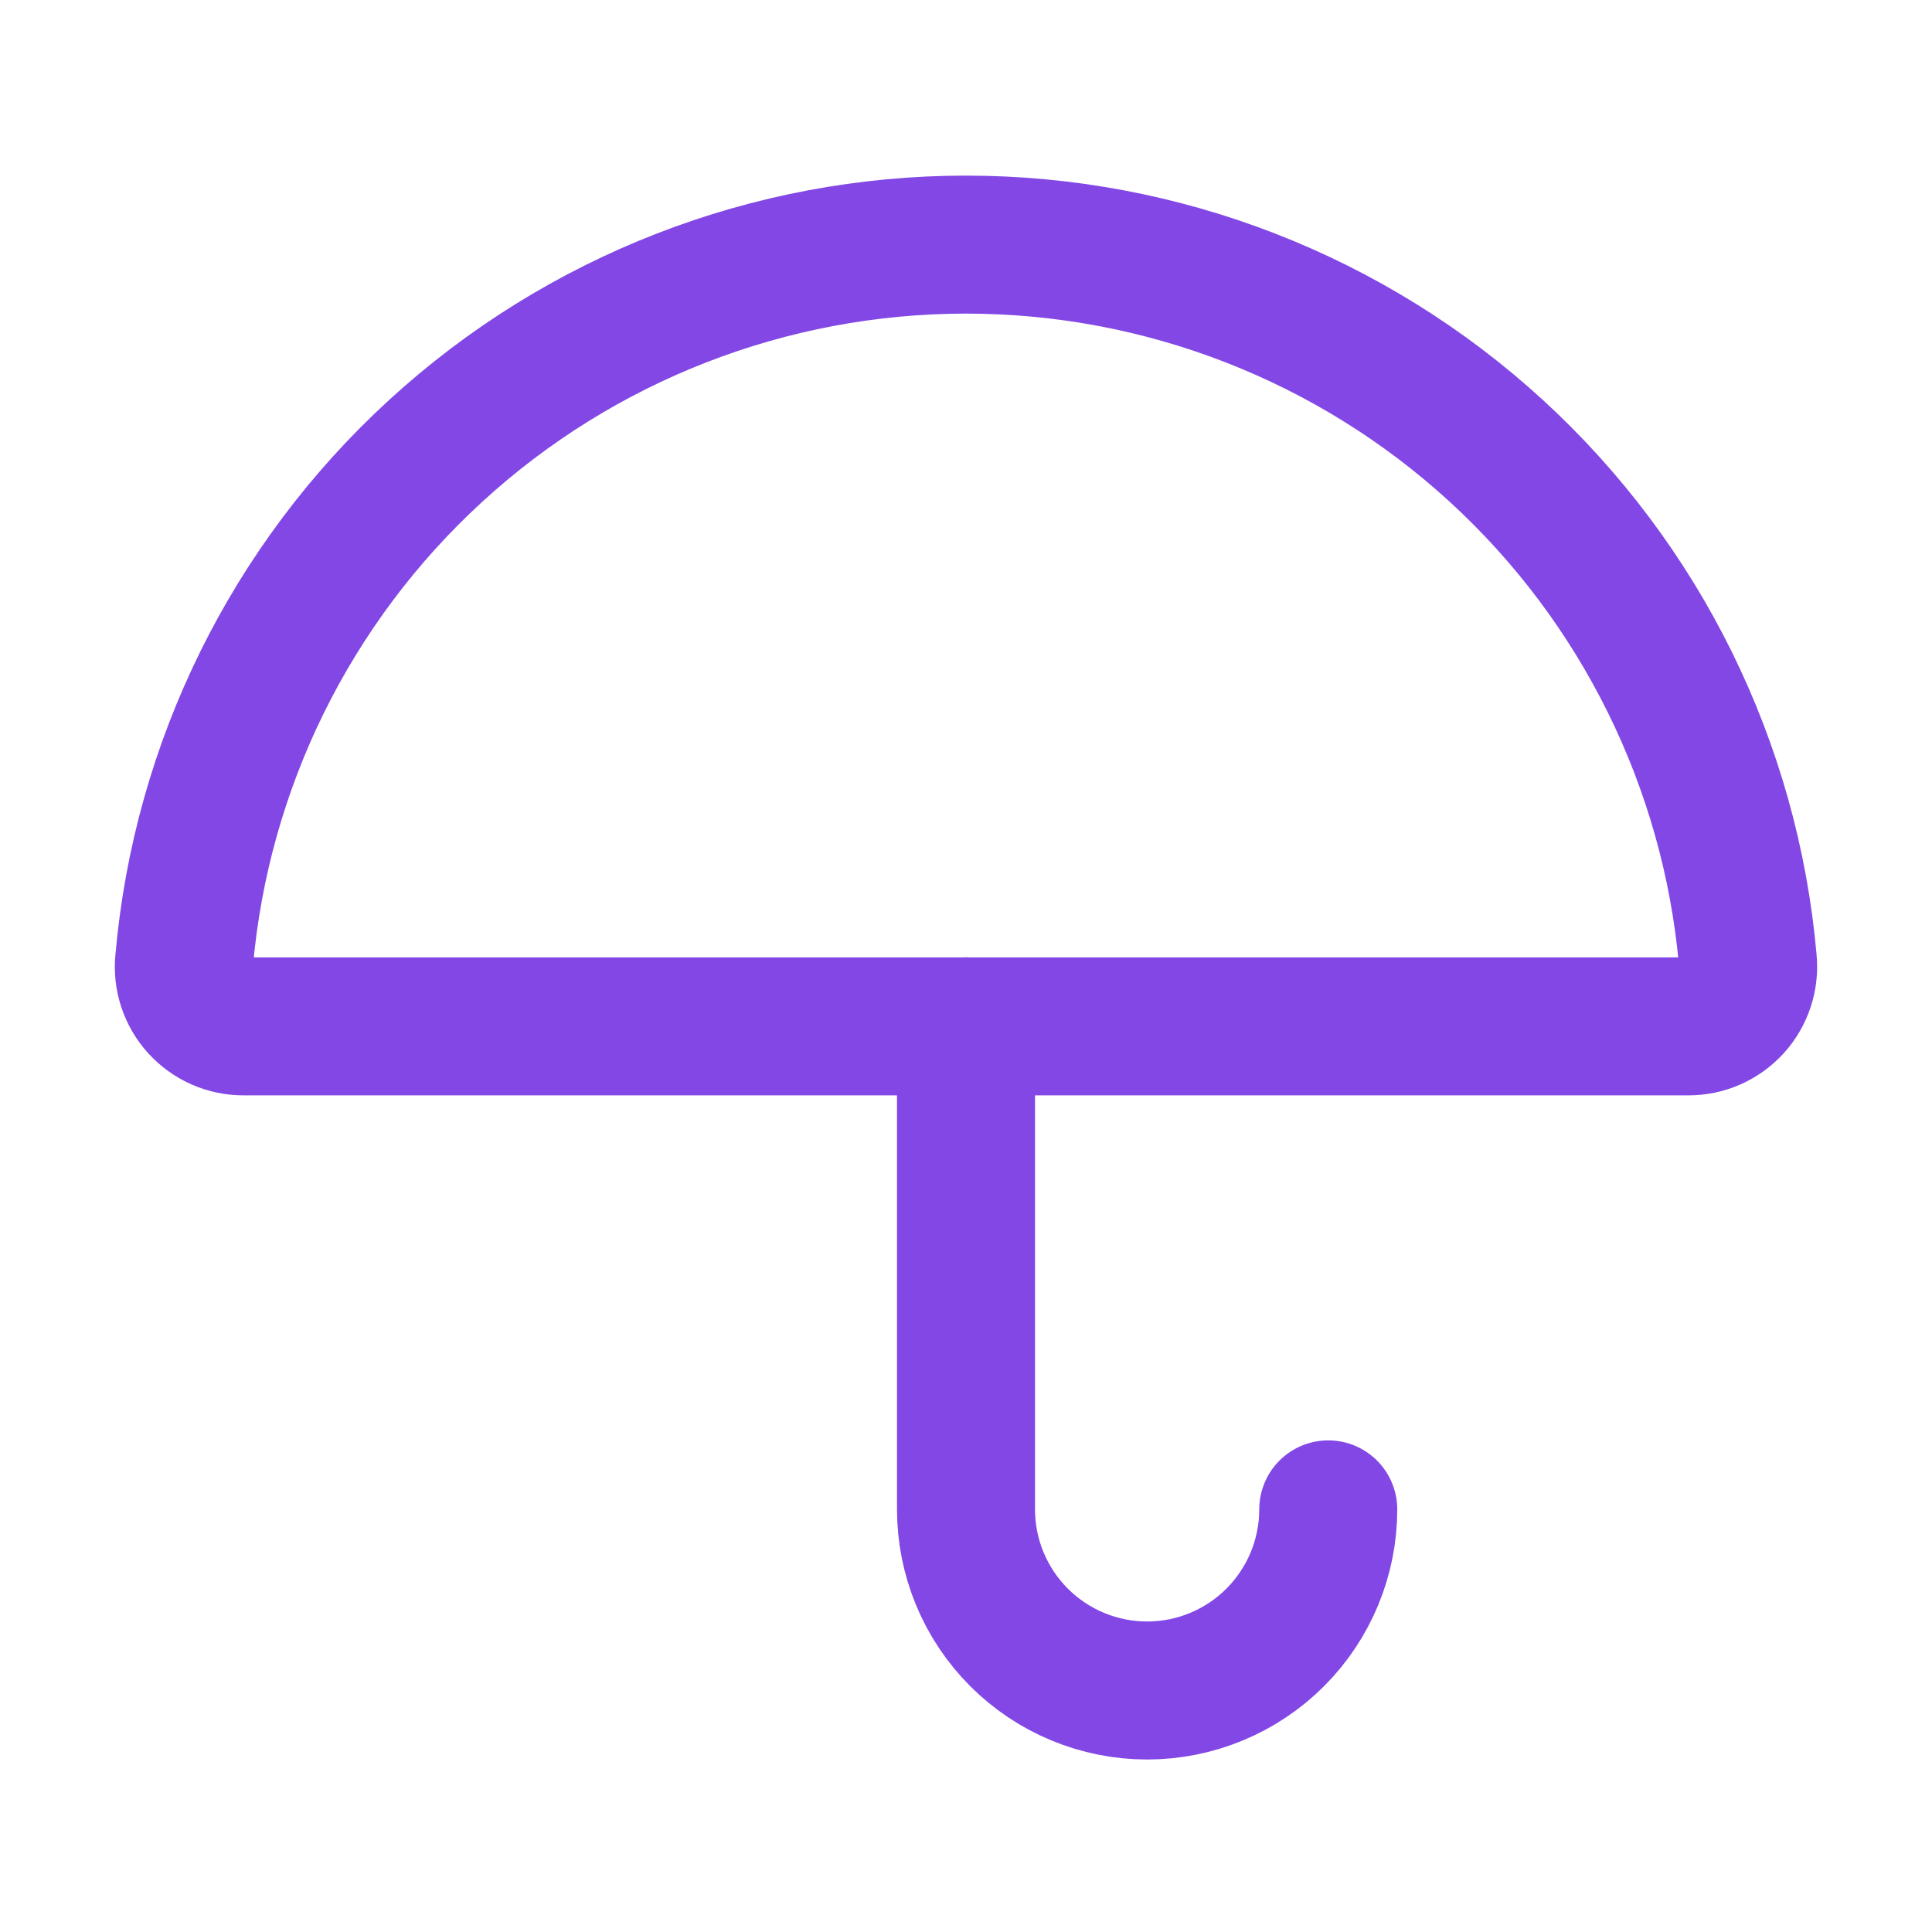 <svg width="28" height="28" viewBox="0 0 28 28" fill="none" xmlns="http://www.w3.org/2000/svg">
<path d="M19.25 21.875C19.25 22.571 18.973 23.239 18.481 23.731C17.989 24.223 17.321 24.5 16.625 24.5C15.929 24.5 15.261 24.223 14.769 23.731C14.277 23.239 14 22.571 14 21.875V14.875" stroke="#8247E5" stroke-width="2" stroke-linecap="round" stroke-linejoin="round"/>
<path d="M3.533 14.875C3.411 14.875 3.291 14.851 3.18 14.802C3.069 14.753 2.97 14.681 2.888 14.592C2.807 14.502 2.745 14.396 2.707 14.281C2.669 14.166 2.656 14.044 2.669 13.923C2.918 11.09 4.219 8.453 6.317 6.532C8.414 4.611 11.155 3.545 14 3.545C16.844 3.545 19.585 4.611 21.683 6.532C23.78 8.453 25.082 11.09 25.331 13.923C25.343 14.044 25.33 14.166 25.292 14.281C25.254 14.396 25.193 14.502 25.111 14.592C25.03 14.681 24.93 14.753 24.819 14.802C24.708 14.851 24.588 14.875 24.467 14.875H3.533Z" stroke="#8247E5" stroke-width="2" stroke-linecap="round" stroke-linejoin="round"/>
</svg>
